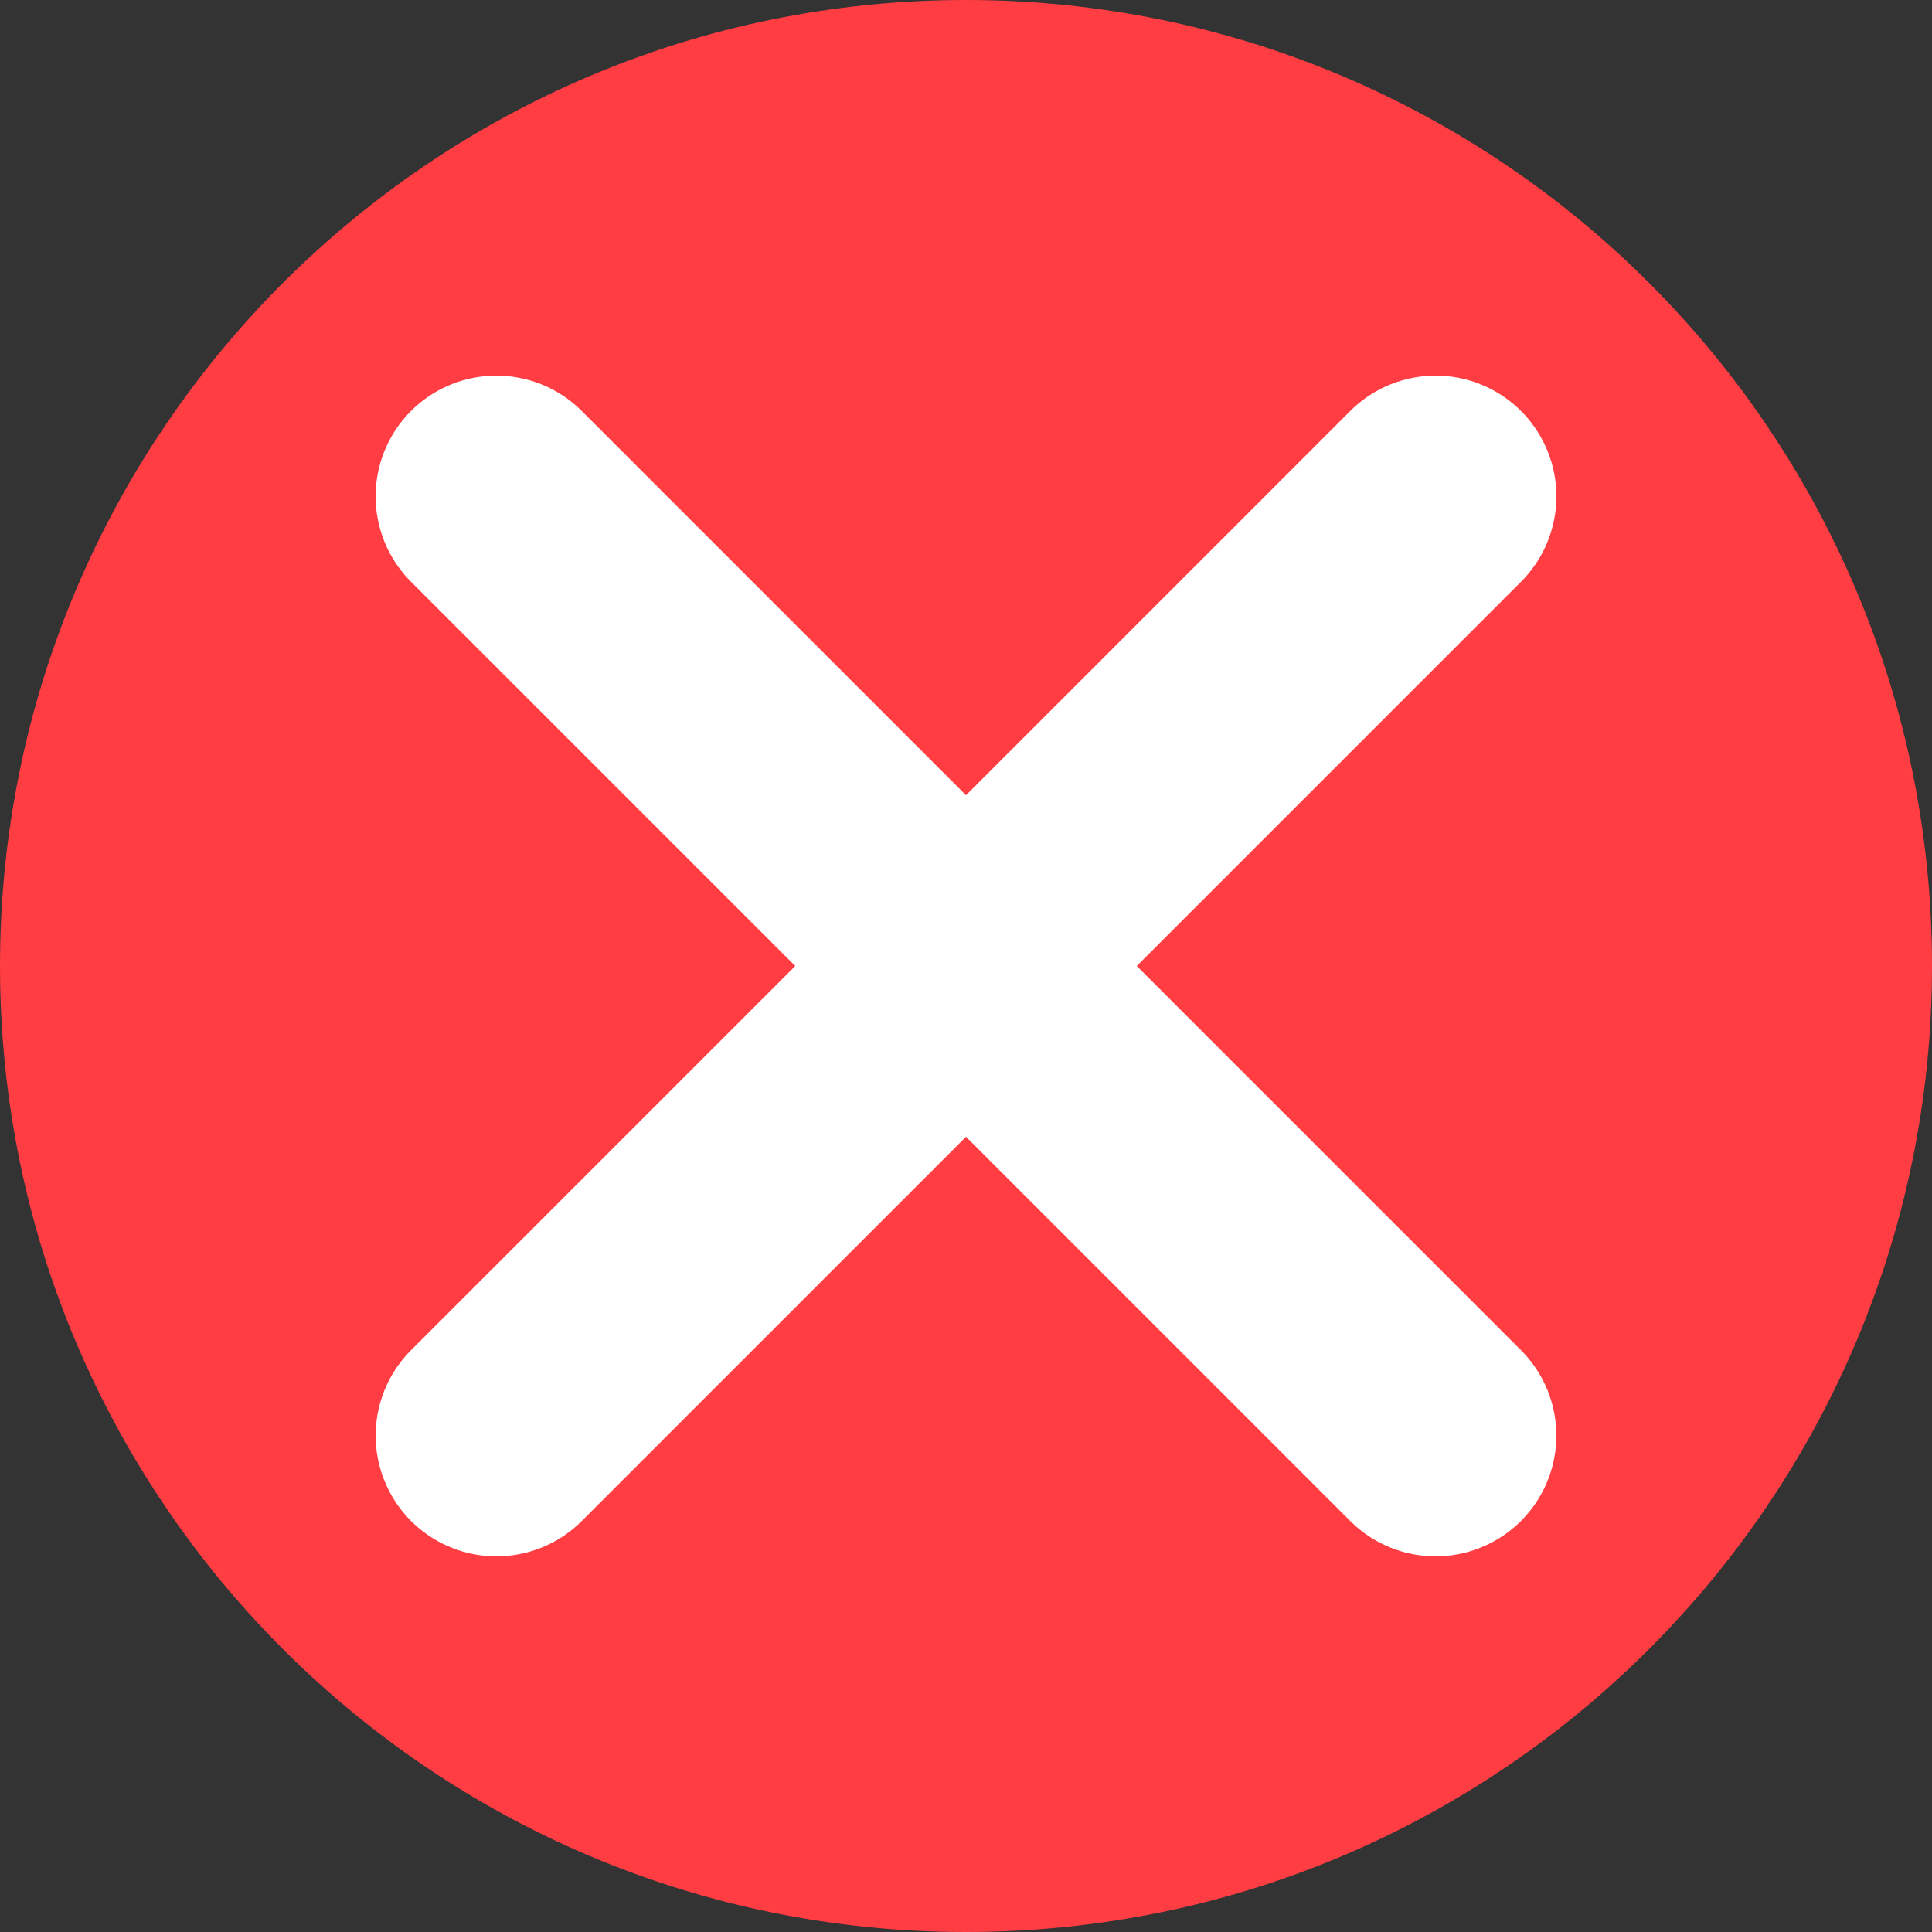<?xml version="1.0" encoding="UTF-8"?><svg version="1.1" width="32px" height="32px" viewBox="0 0 32.0 32.0" xmlns="http://www.w3.org/2000/svg" xmlns:xlink="http://www.w3.org/1999/xlink"><rect x="0" y="0" width="32.0" height="32.0" fill="#333333" stroke="none"/><defs><clipPath id="i0"><path d="M16,0 C24.837,0 32,7.163 32,16 C32,24.837 24.837,32 16,32 C7.163,32 0,24.837 0,16 C0,7.163 7.163,0 16,0 Z"></path></clipPath></defs><g clip-path="url(#i0)"><polygon points="0,0 32,0 32,32 0,32 0,0" stroke="none" fill="#FF3D43FF"></polygon></g><g transform="translate(7.868 8.575) rotate(-45)"><path d="M0.5,0 L0.5,22" stroke="#FFFFFFFF" stroke-width="4" fill="none" stroke-linecap="round" stroke-miterlimit="10"></path></g><g transform="translate(23.425 7.868) rotate(45)"><path d="M0.5,0 L0.5,22" stroke="#FFFFFFFF" stroke-width="4" fill="none" stroke-linecap="round" stroke-miterlimit="10"></path></g></svg>